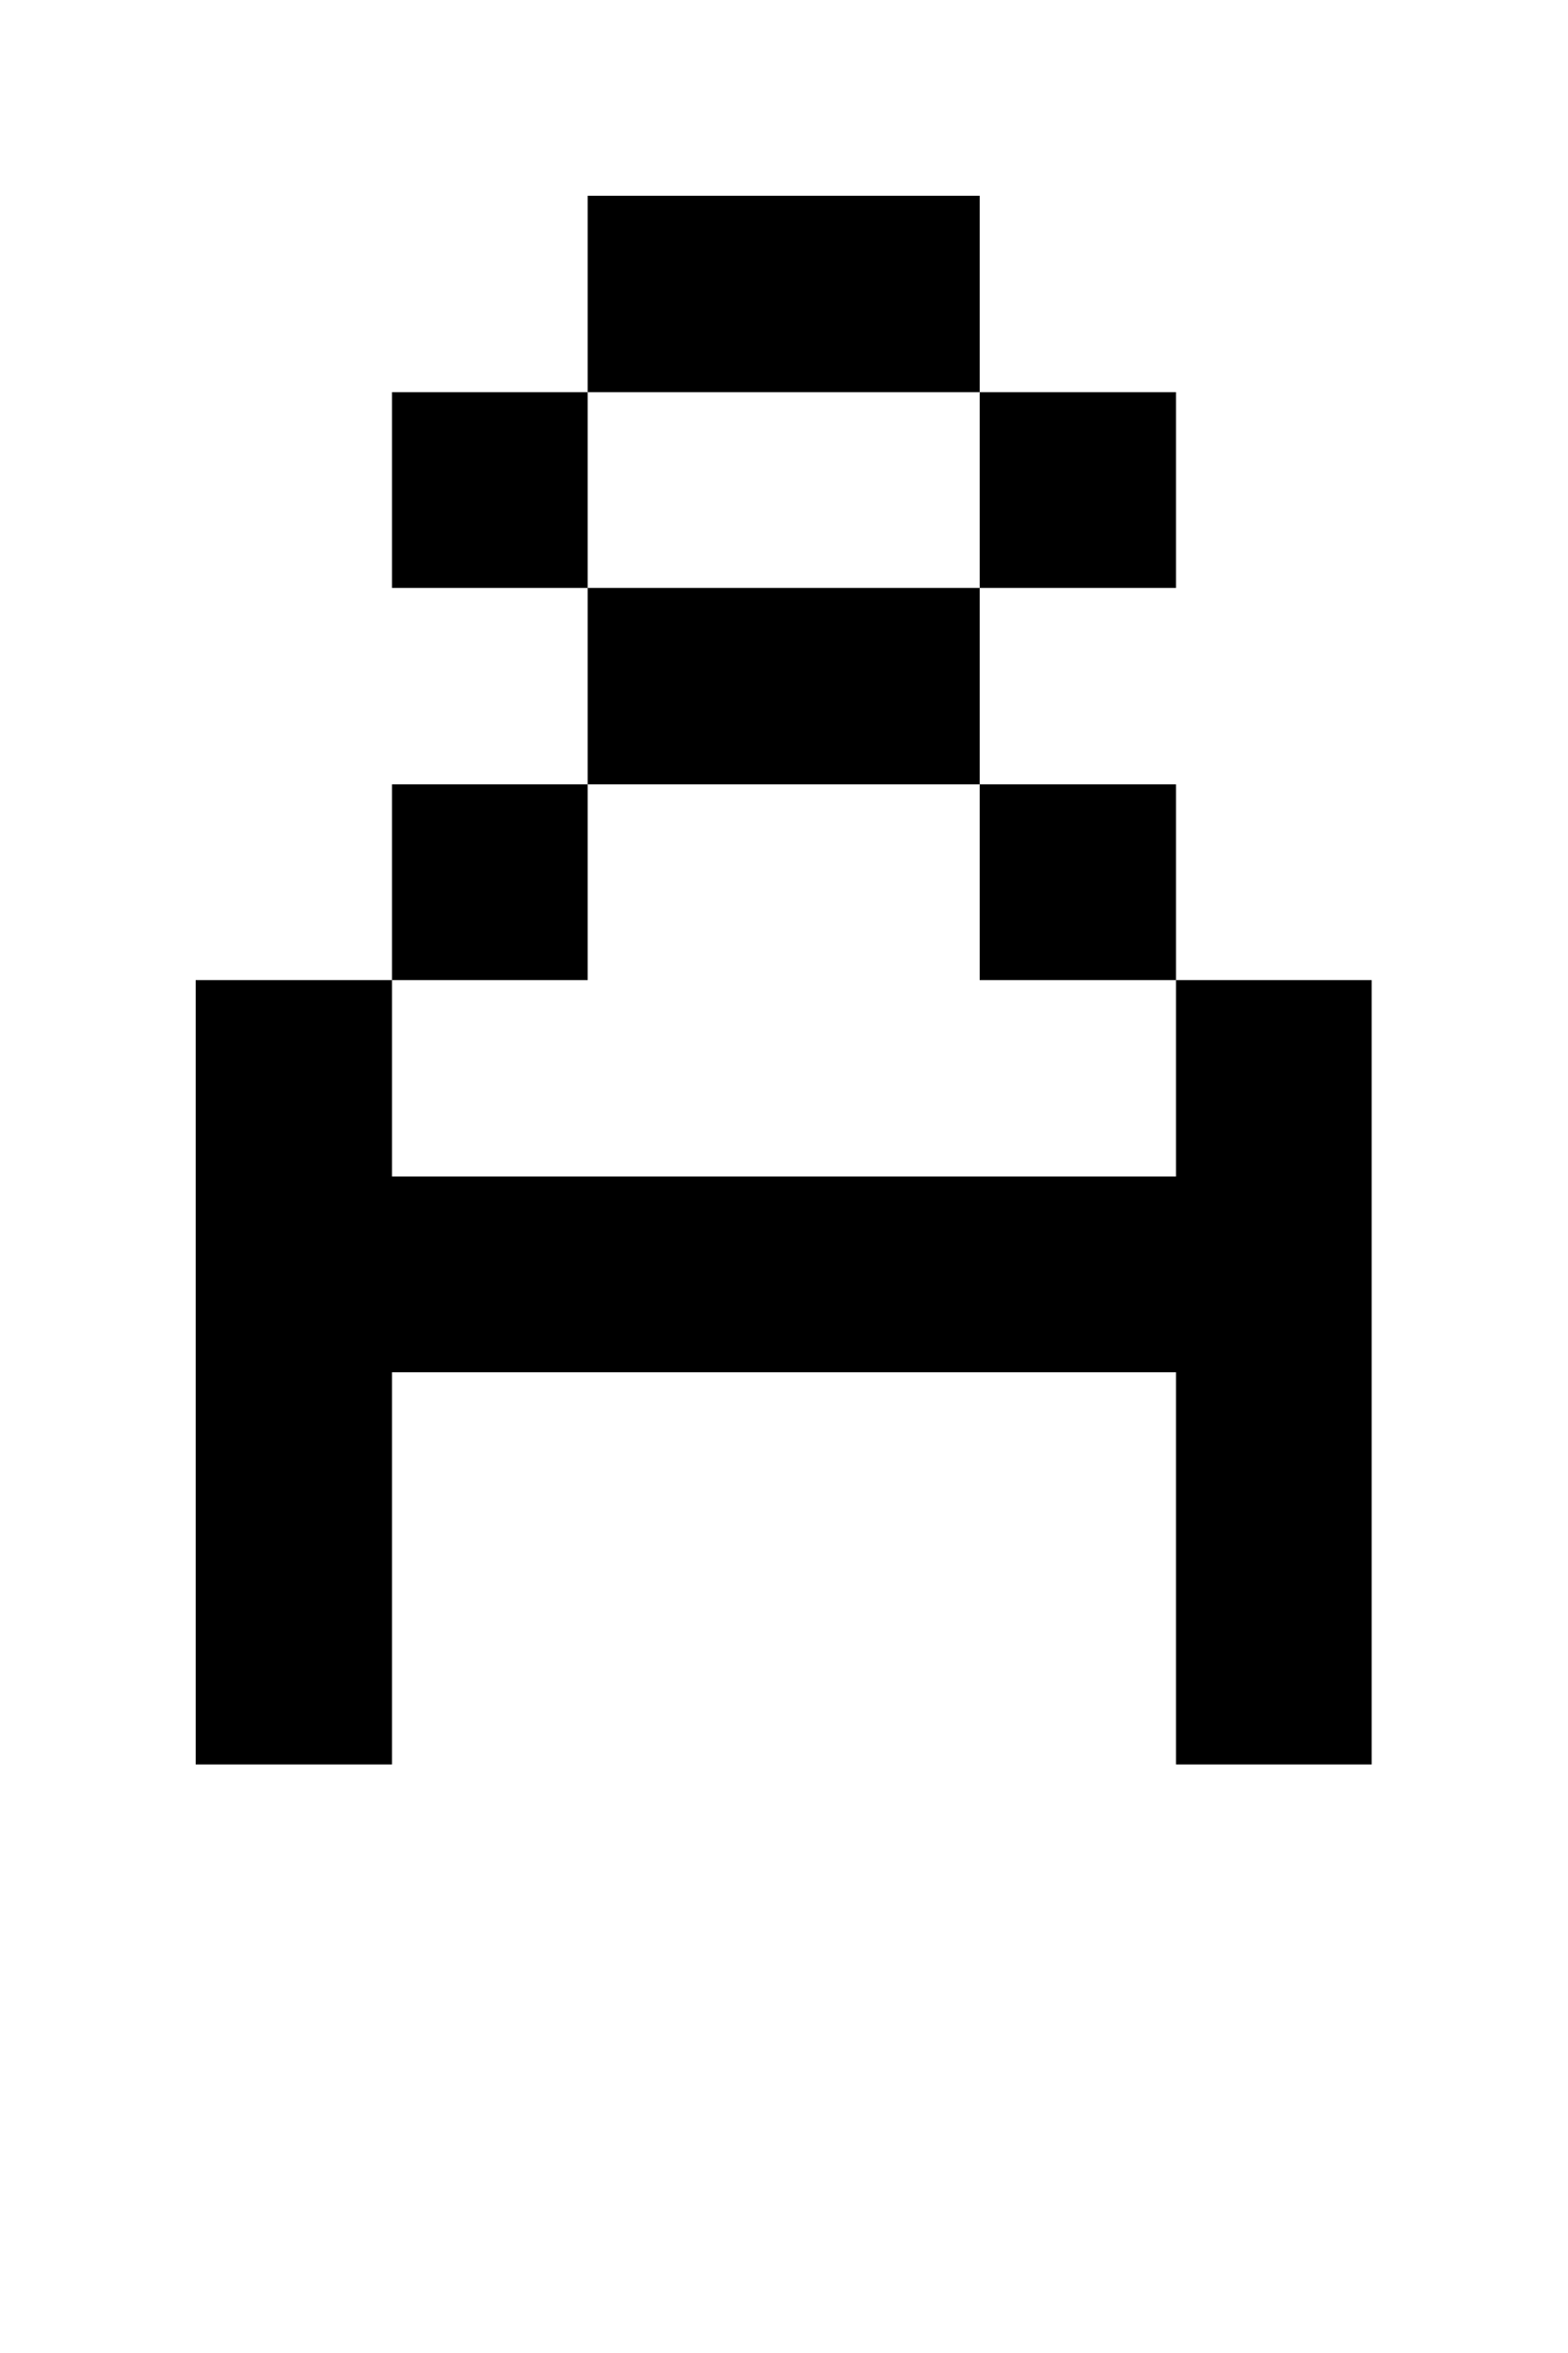 <svg shape-rendering="crispEdges" xmlns="http://www.w3.org/2000/svg" viewBox="0 0 8 12">
    <path d="M6 3V2H5v1h1zM2 2v1h1V2H2zm3-1H3v1h2V1zm1 4v1H2V5H1v4h1V7h4v2h1V5H6zM3 4H2v1h1V4zm3 1V4H5v1h1zM5 3H3v1h2V3z"/>
</svg>
